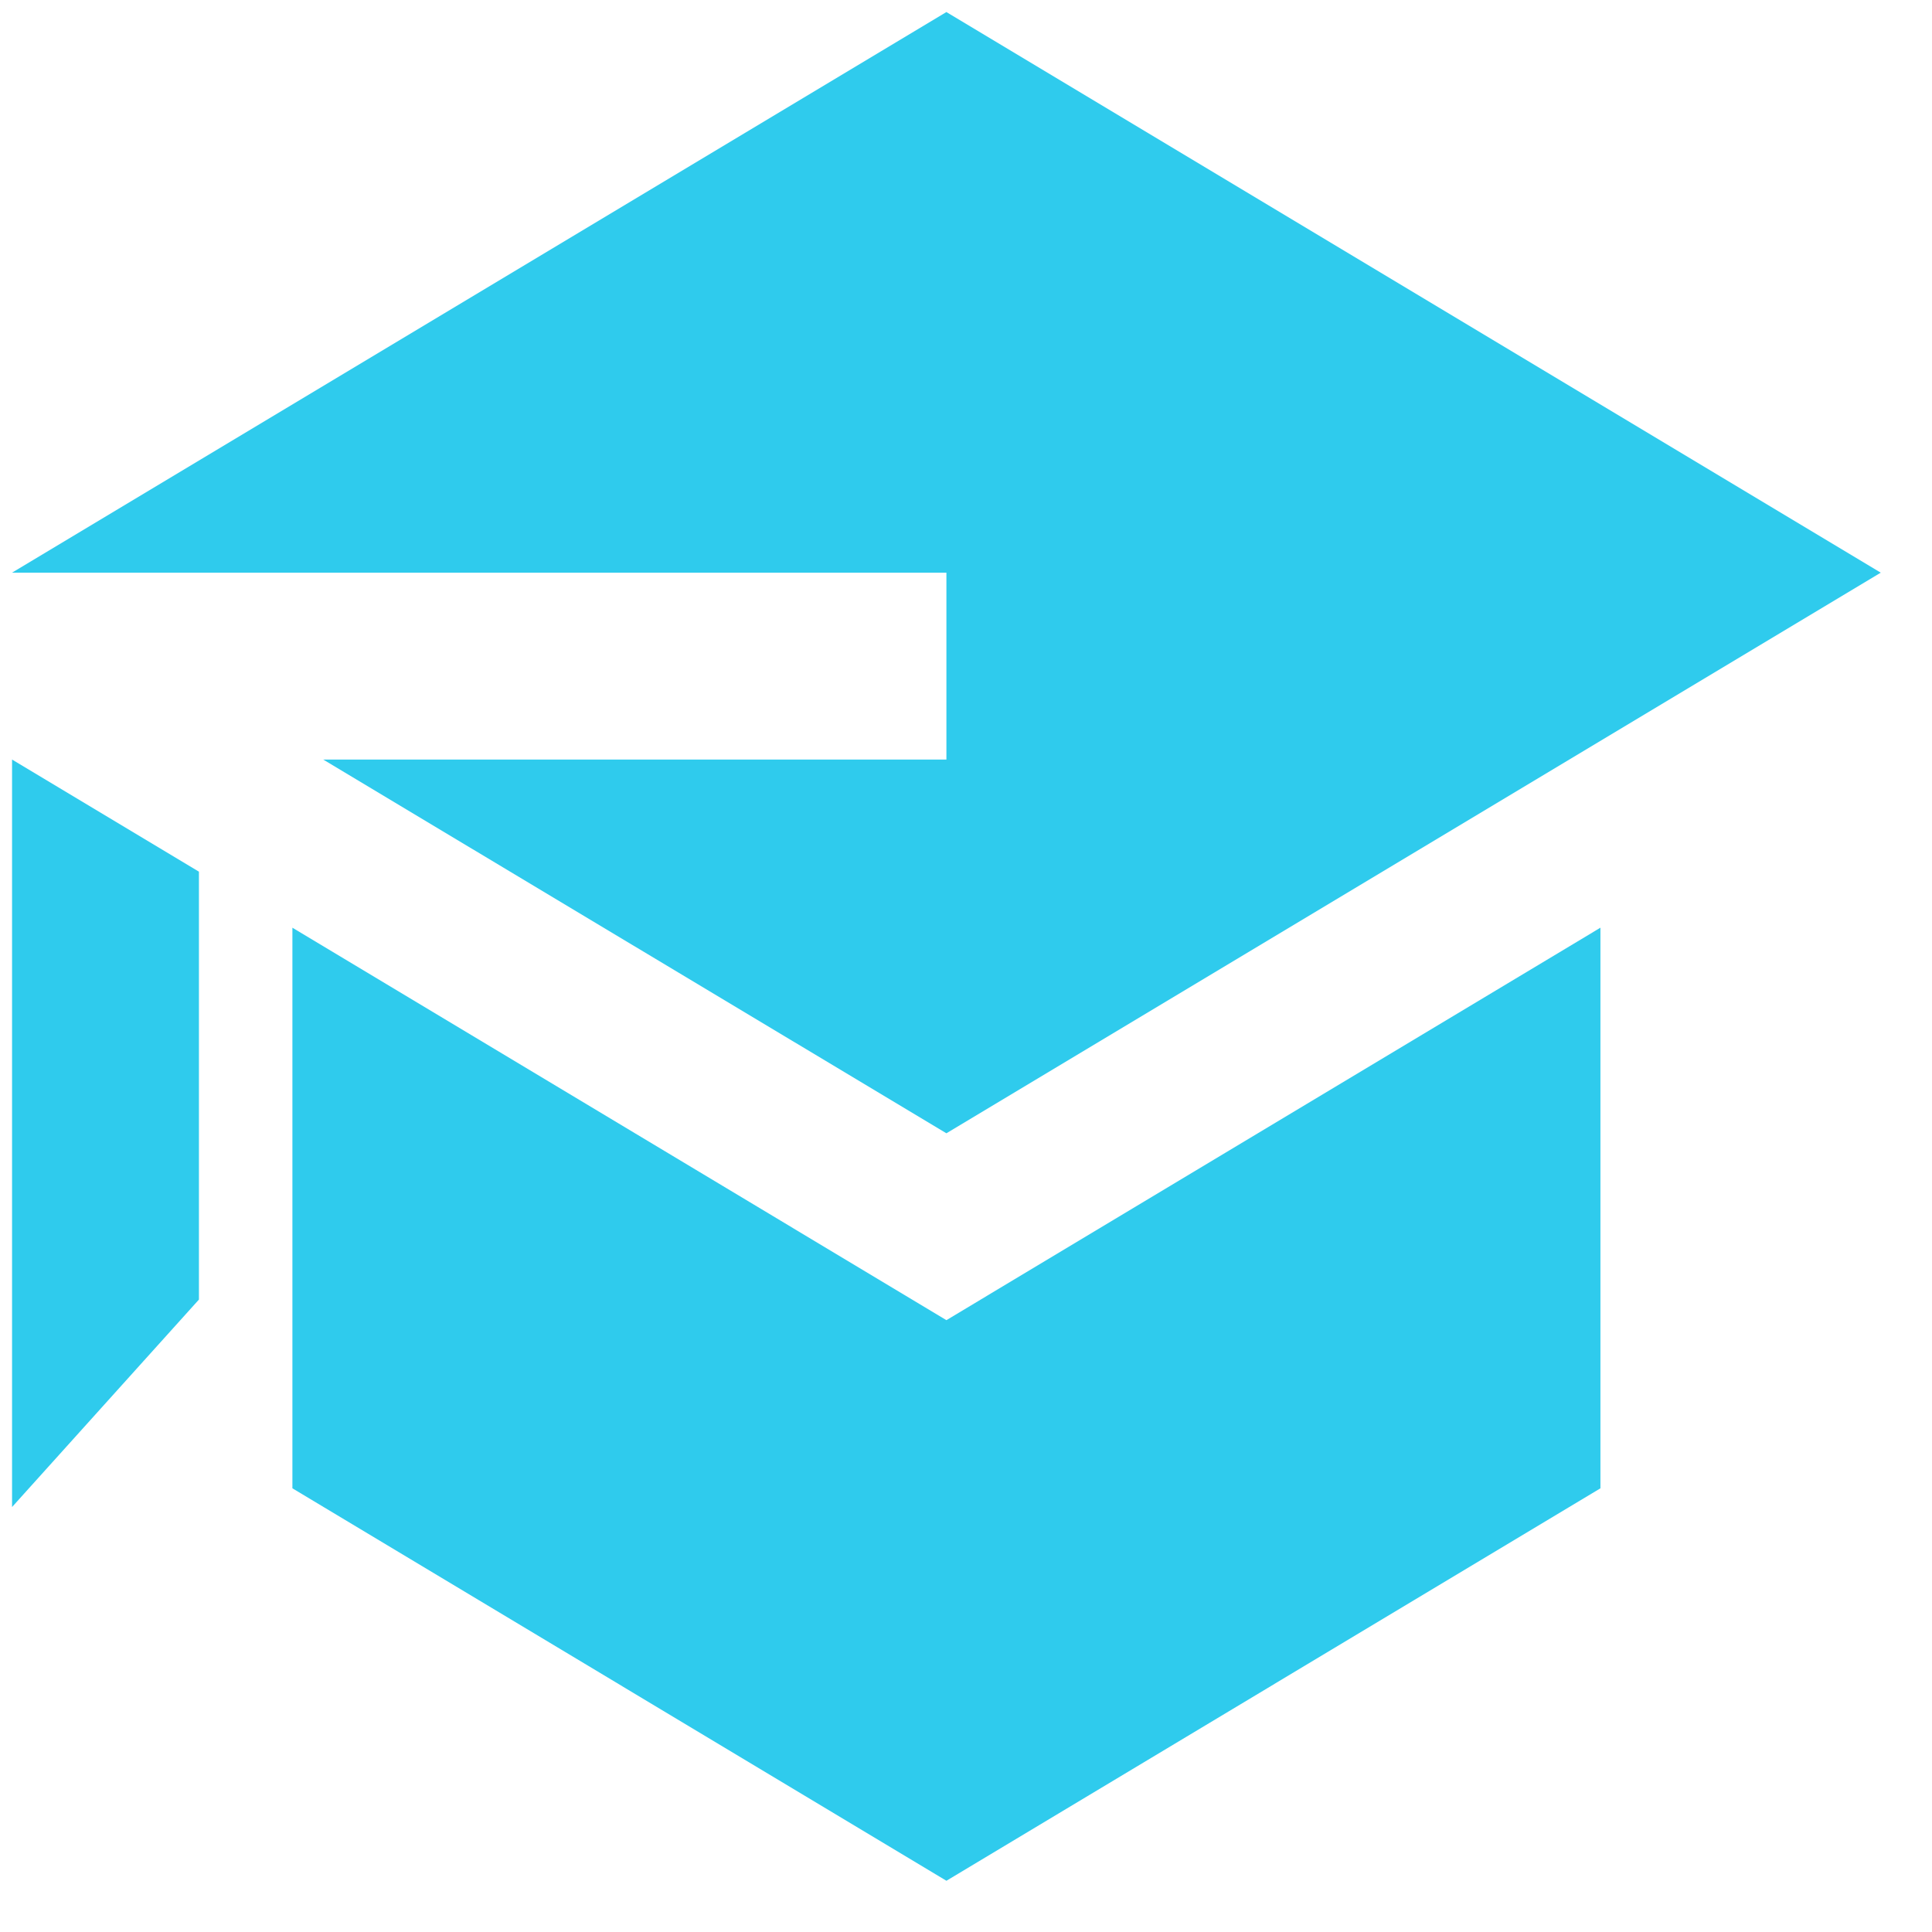 <svg width="29" height="29" viewBox="0 0 29 29" fill="none" xmlns="http://www.w3.org/2000/svg">
<path d="M4.851 11.401L14.206 17.011L28.231 8.596L14.206 0.181L0.181 8.596H14.206V11.401H4.851ZM0.181 11.401V22.621L2.986 19.507V13.084L0.181 11.401ZM14.206 28.231L7.194 24.023L4.389 22.34V13.925L14.206 19.816L24.023 13.925V22.34L14.206 28.231Z" fill="#2FCBED"/>
</svg>
